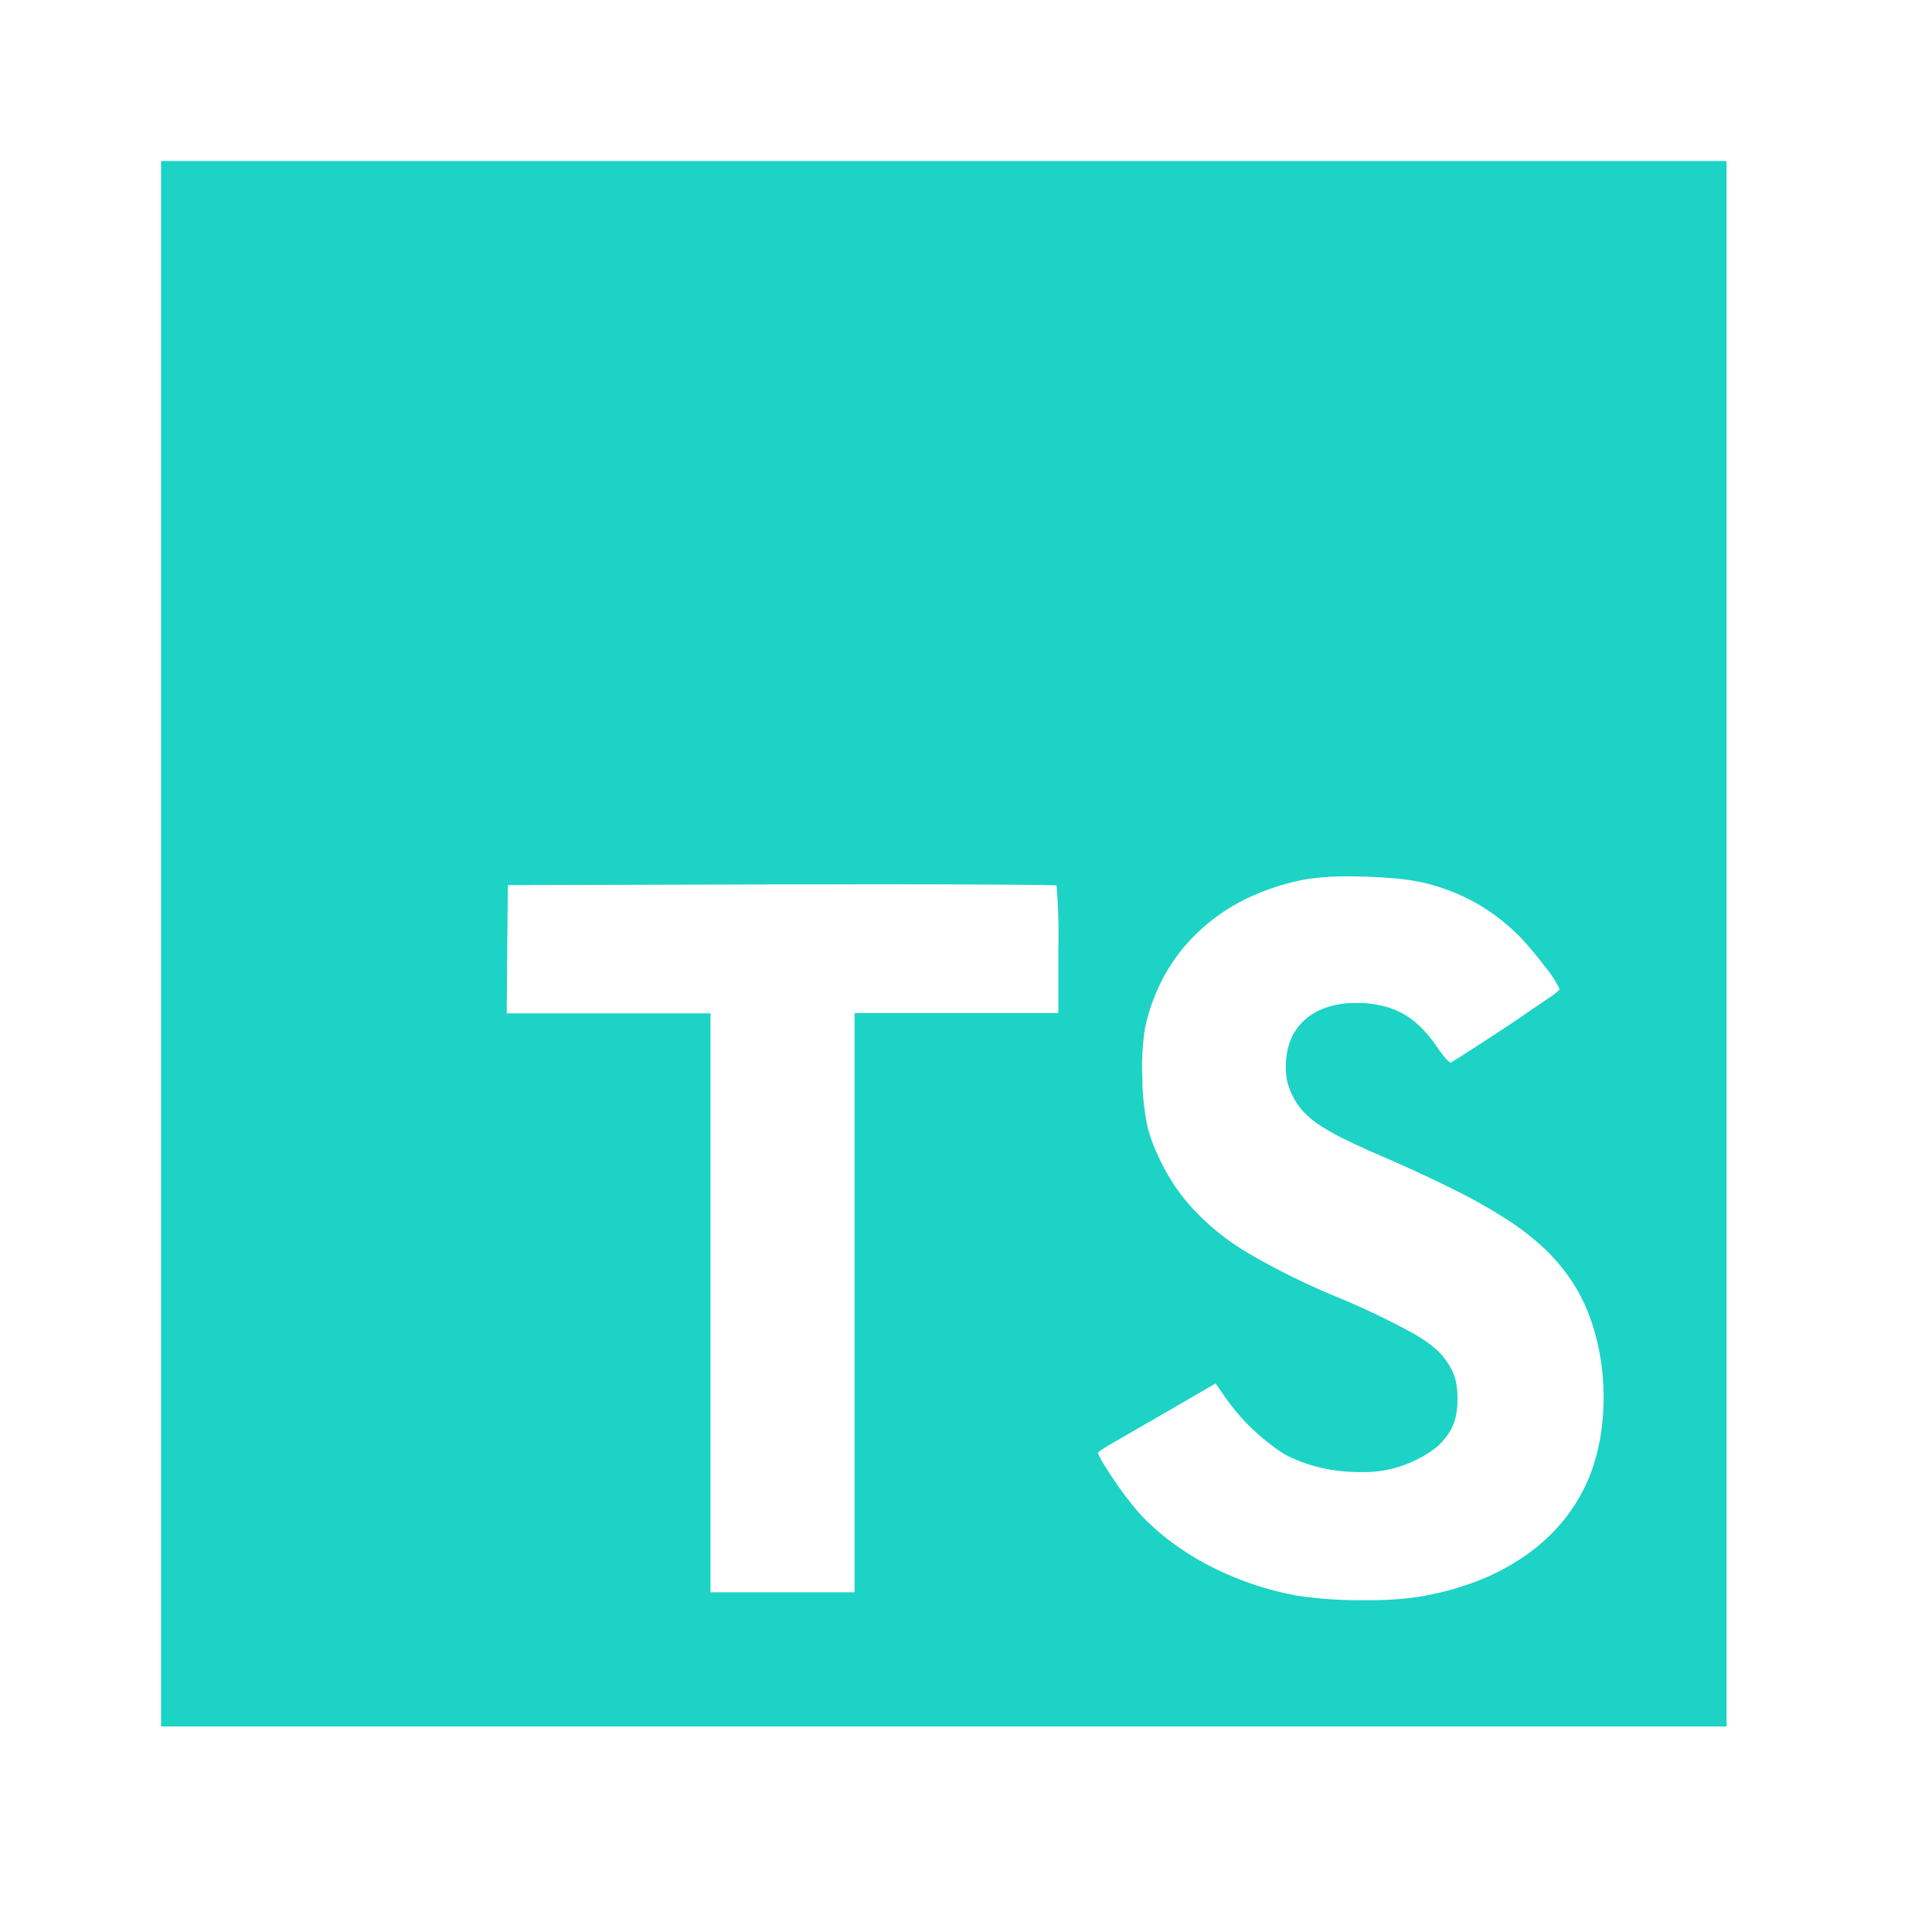 <svg xmlns="http://www.w3.org/2000/svg" width="24" height="24" viewBox="0 0 24 24">
    <defs>
        <style>
            .cls-1{fill:#1cd3c6}.cls-2{fill:none}
        </style>
    </defs>
    <g id="Group_4911" data-name="Group 4911" transform="translate(-6535 3386)">
        <g id="Group_4909" data-name="Group 4909" transform="translate(6536.646 -3384.352)">
            <path id="Subtraction_21" d="M19.447 19.447H0V0h19.447v19.447zM13.1 15.186l-.559.324-.722.417a1.613 1.613 0 0 0-.179.114c-.005.009.01.045.045.105s.078.128.133.21a4.46 4.46 0 0 0 .328.435 2.76 2.76 0 0 0 .392.355 3.447 3.447 0 0 0 .476.3 3.9 3.9 0 0 0 1.111.378 5.361 5.361 0 0 0 .835.054 4.217 4.217 0 0 0 .647-.039 3.755 3.755 0 0 0 .747-.2 2.852 2.852 0 0 0 .617-.331 2.308 2.308 0 0 0 .473-.449 2.128 2.128 0 0 0 .315-.556 2.518 2.518 0 0 0 .141-.6 3.019 3.019 0 0 0 .006-.633 2.871 2.871 0 0 0-.124-.611 2.173 2.173 0 0 0-.249-.53 2.324 2.324 0 0 0-.329-.4 3.205 3.205 0 0 0-.467-.368 6.573 6.573 0 0 0-.659-.375 17.734 17.734 0 0 0-.9-.417c-.2-.086-.351-.156-.477-.218a2.928 2.928 0 0 1-.321-.182 1.1 1.1 0 0 1-.2-.171.887.887 0 0 1-.189-.357.835.835 0 0 1-.018-.193.859.859 0 0 1 .052-.311.681.681 0 0 1 .154-.241.751.751 0 0 1 .28-.175 1.11 1.11 0 0 1 .378-.061h.1a1.328 1.328 0 0 1 .277.046.974.974 0 0 1 .237.1 1.067 1.067 0 0 1 .208.165 1.675 1.675 0 0 1 .192.236c.077.113.147.193.171.193.24-.149.574-.366.87-.565.141-.1.261-.177.345-.237a.723.723 0 0 0 .137-.108 1.271 1.271 0 0 0-.174-.271 4.748 4.748 0 0 0-.292-.352 2.5 2.5 0 0 0-.553-.438 2.54 2.54 0 0 0-.664-.262 2.8 2.8 0 0 0-.412-.059 6.122 6.122 0 0 0-.513-.021 3.255 3.255 0 0 0-.55.037 2.919 2.919 0 0 0-.728.237 2.41 2.41 0 0 0-.587.4 2.224 2.224 0 0 0-.428.542 2.37 2.37 0 0 0-.25.669 3.063 3.063 0 0 0-.033.622 3.054 3.054 0 0 0 .067.619 2.1 2.1 0 0 0 .089.257 2.726 2.726 0 0 0 .126.261 2.327 2.327 0 0 0 .319.455 3.148 3.148 0 0 0 .312.3 3.377 3.377 0 0 0 .376.266 8.941 8.941 0 0 0 1.143.566 9.353 9.353 0 0 1 .94.45 1.8 1.8 0 0 1 .247.168.822.822 0 0 1 .149.159.765.765 0 0 1 .117.226.932.932 0 0 1 .029.268.965.965 0 0 1-.014.174.676.676 0 0 1-.045.15.659.659 0 0 1-.079.134.9.9 0 0 1-.115.125 1.474 1.474 0 0 1-.975.314 2.073 2.073 0 0 1-.471-.054 1.866 1.866 0 0 1-.446-.165 2.615 2.615 0 0 1-.738-.707zm-4.468-6.2h-.924l-3.4.009-.008.793-.006.8h2.531v7.192h1.79v-7.196h2.531V9.8a7.6 7.6 0 0 0-.022-.8c-.006-.009-1.007-.015-2.49-.015z" class="cls-1" data-name="Subtraction 21" transform="translate(.355 .352)"/>
        </g>
        <path id="Path_574" d="M0 0h24v24H0z" class="cls-2" data-name="Path 574" transform="translate(6535 -3386)"/>
    </g>
</svg>
